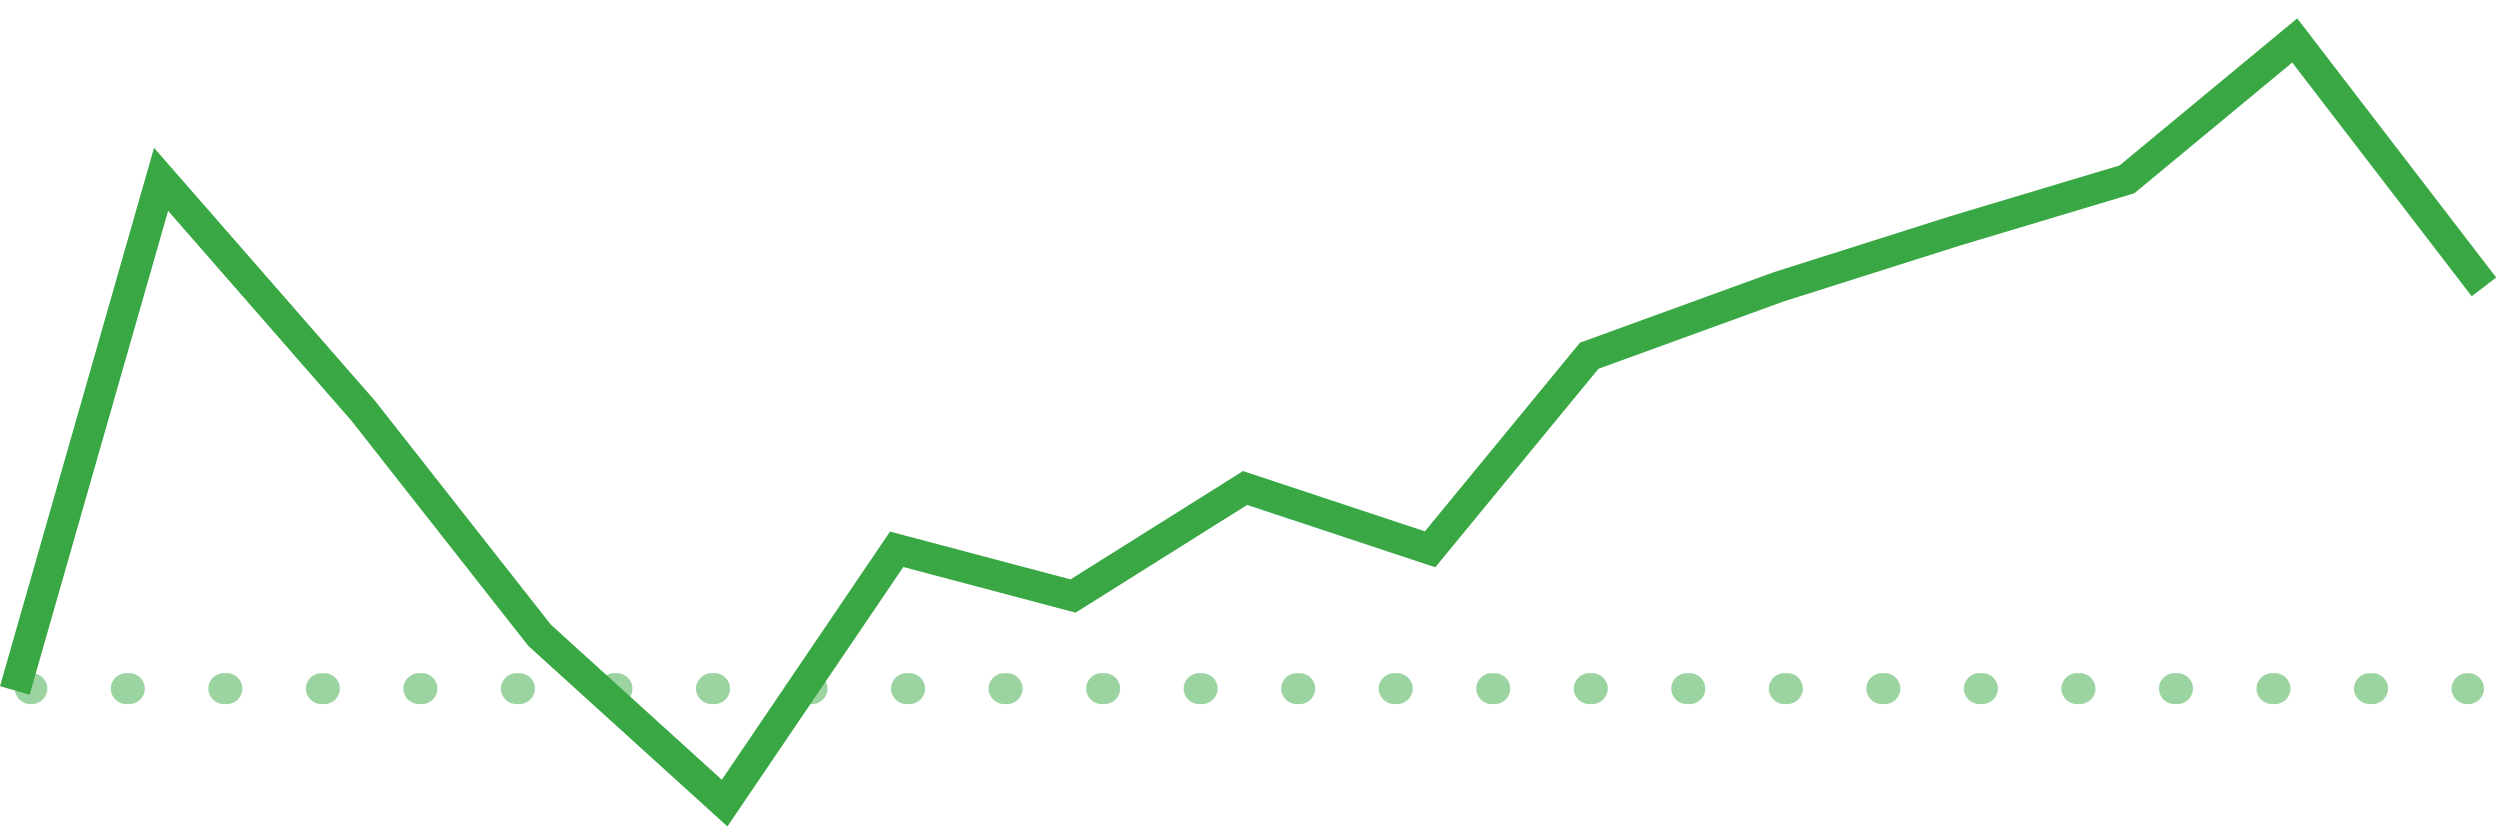 <svg width="81" height="27" viewBox="0 0 81 27" fill="none" xmlns="http://www.w3.org/2000/svg">
<path fill-rule="evenodd" clip-rule="evenodd" d="M0.481 22.311C0.481 22.035 0.705 21.811 0.981 21.811H1.032C1.308 21.811 1.532 22.035 1.532 22.311C1.532 22.587 1.308 22.811 1.032 22.811H0.981C0.705 22.811 0.481 22.587 0.481 22.311ZM3.59 22.311C3.59 22.035 3.814 21.811 4.09 21.811H4.192C4.468 21.811 4.692 22.035 4.692 22.311C4.692 22.587 4.468 22.811 4.192 22.811H4.09C3.814 22.811 3.59 22.587 3.59 22.311ZM6.75 22.311C6.75 22.035 6.974 21.811 7.25 21.811H7.352C7.628 21.811 7.852 22.035 7.852 22.311C7.852 22.587 7.628 22.811 7.352 22.811H7.25C6.974 22.811 6.75 22.587 6.75 22.311ZM9.91 22.311C9.91 22.035 10.134 21.811 10.41 21.811H10.512C10.788 21.811 11.012 22.035 11.012 22.311C11.012 22.587 10.788 22.811 10.512 22.811H10.41C10.134 22.811 9.91 22.587 9.91 22.311ZM13.07 22.311C13.07 22.035 13.294 21.811 13.57 21.811H13.672C13.948 21.811 14.172 22.035 14.172 22.311C14.172 22.587 13.948 22.811 13.672 22.811H13.57C13.294 22.811 13.07 22.587 13.07 22.311ZM16.23 22.311C16.23 22.035 16.454 21.811 16.73 21.811H16.832C17.108 21.811 17.332 22.035 17.332 22.311C17.332 22.587 17.108 22.811 16.832 22.811H16.73C16.454 22.811 16.23 22.587 16.23 22.311ZM19.39 22.311C19.39 22.035 19.614 21.811 19.89 21.811H19.992C20.268 21.811 20.492 22.035 20.492 22.311C20.492 22.587 20.268 22.811 19.992 22.811H19.89C19.614 22.811 19.39 22.587 19.39 22.311ZM22.55 22.311C22.55 22.035 22.774 21.811 23.05 21.811H23.152C23.428 21.811 23.652 22.035 23.652 22.311C23.652 22.587 23.428 22.811 23.152 22.811H23.05C22.774 22.811 22.55 22.587 22.55 22.311ZM25.71 22.311C25.71 22.035 25.934 21.811 26.21 21.811H26.312C26.588 21.811 26.812 22.035 26.812 22.311C26.812 22.587 26.588 22.811 26.312 22.811H26.21C25.934 22.811 25.71 22.587 25.71 22.311ZM28.87 22.311C28.87 22.035 29.094 21.811 29.37 21.811H29.472C29.748 21.811 29.972 22.035 29.972 22.311C29.972 22.587 29.748 22.811 29.472 22.811H29.37C29.094 22.811 28.87 22.587 28.87 22.311ZM32.03 22.311C32.03 22.035 32.254 21.811 32.53 21.811H32.632C32.908 21.811 33.132 22.035 33.132 22.311C33.132 22.587 32.908 22.811 32.632 22.811H32.53C32.254 22.811 32.03 22.587 32.03 22.311ZM35.19 22.311C35.19 22.035 35.414 21.811 35.69 21.811H35.792C36.068 21.811 36.292 22.035 36.292 22.311C36.292 22.587 36.068 22.811 35.792 22.811H35.69C35.414 22.811 35.19 22.587 35.19 22.311ZM38.35 22.311C38.35 22.035 38.574 21.811 38.85 21.811H38.952C39.228 21.811 39.452 22.035 39.452 22.311C39.452 22.587 39.228 22.811 38.952 22.811H38.85C38.574 22.811 38.35 22.587 38.35 22.311ZM41.51 22.311C41.51 22.035 41.734 21.811 42.01 21.811H42.112C42.388 21.811 42.612 22.035 42.612 22.311C42.612 22.587 42.388 22.811 42.112 22.811H42.01C41.734 22.811 41.51 22.587 41.51 22.311ZM44.67 22.311C44.67 22.035 44.894 21.811 45.17 21.811H45.272C45.548 21.811 45.772 22.035 45.772 22.311C45.772 22.587 45.548 22.811 45.272 22.811H45.17C44.894 22.811 44.67 22.587 44.67 22.311ZM47.83 22.311C47.83 22.035 48.054 21.811 48.33 21.811H48.432C48.708 21.811 48.932 22.035 48.932 22.311C48.932 22.587 48.708 22.811 48.432 22.811H48.33C48.054 22.811 47.83 22.587 47.83 22.311ZM50.99 22.311C50.99 22.035 51.214 21.811 51.49 21.811H51.592C51.868 21.811 52.092 22.035 52.092 22.311C52.092 22.587 51.868 22.811 51.592 22.811H51.49C51.214 22.811 50.99 22.587 50.99 22.311ZM54.15 22.311C54.15 22.035 54.374 21.811 54.65 21.811H54.752C55.028 21.811 55.252 22.035 55.252 22.311C55.252 22.587 55.028 22.811 54.752 22.811H54.65C54.374 22.811 54.15 22.587 54.15 22.311ZM57.31 22.311C57.31 22.035 57.534 21.811 57.81 21.811H57.912C58.188 21.811 58.412 22.035 58.412 22.311C58.412 22.587 58.188 22.811 57.912 22.811H57.81C57.534 22.811 57.31 22.587 57.31 22.311ZM60.47 22.311C60.47 22.035 60.694 21.811 60.97 21.811H61.072C61.348 21.811 61.572 22.035 61.572 22.311C61.572 22.587 61.348 22.811 61.072 22.811H60.97C60.694 22.811 60.47 22.587 60.47 22.311ZM63.63 22.311C63.63 22.035 63.854 21.811 64.13 21.811H64.232C64.508 21.811 64.732 22.035 64.732 22.311C64.732 22.587 64.508 22.811 64.232 22.811H64.13C63.854 22.811 63.63 22.587 63.63 22.311ZM66.79 22.311C66.79 22.035 67.014 21.811 67.29 21.811H67.392C67.668 21.811 67.892 22.035 67.892 22.311C67.892 22.587 67.668 22.811 67.392 22.811H67.29C67.014 22.811 66.79 22.587 66.79 22.311ZM69.95 22.311C69.95 22.035 70.174 21.811 70.45 21.811H70.552C70.828 21.811 71.052 22.035 71.052 22.311C71.052 22.587 70.828 22.811 70.552 22.811H70.45C70.174 22.811 69.95 22.587 69.95 22.311ZM73.11 22.311C73.11 22.035 73.334 21.811 73.61 21.811H73.712C73.988 21.811 74.212 22.035 74.212 22.311C74.212 22.587 73.988 22.811 73.712 22.811H73.61C73.334 22.811 73.11 22.587 73.11 22.311ZM76.27 22.311C76.27 22.035 76.494 21.811 76.77 21.811H76.872C77.148 21.811 77.372 22.035 77.372 22.311C77.372 22.587 77.148 22.811 76.872 22.811H76.77C76.494 22.811 76.27 22.587 76.27 22.311ZM79.43 22.311C79.43 22.035 79.654 21.811 79.93 21.811H79.981C80.257 21.811 80.481 22.035 80.481 22.311C80.481 22.587 80.257 22.811 79.981 22.811H79.93C79.654 22.811 79.43 22.587 79.43 22.311Z" fill="#39A844" fill-opacity="0.5"/>
<path fill-rule="evenodd" clip-rule="evenodd" d="M74.429 0.595L80.877 8.991L80.084 9.6L74.268 2.027L69.153 6.261L63.489 7.96L57.785 9.769L51.791 11.948L46.503 18.38L40.408 16.36L34.848 19.85L29.267 18.371L23.568 26.777L17.117 20.927L11.385 13.63L5.447 6.832L0.961 22.508L0 22.233L4.991 4.79L12.155 12.992L17.851 20.242L23.387 25.263L28.837 17.223L34.684 18.772L40.275 15.262L46.166 17.215L51.192 11.102L57.462 8.822L63.194 7.004L68.672 5.361L74.429 0.595Z" fill="#39A844"/>
</svg>
